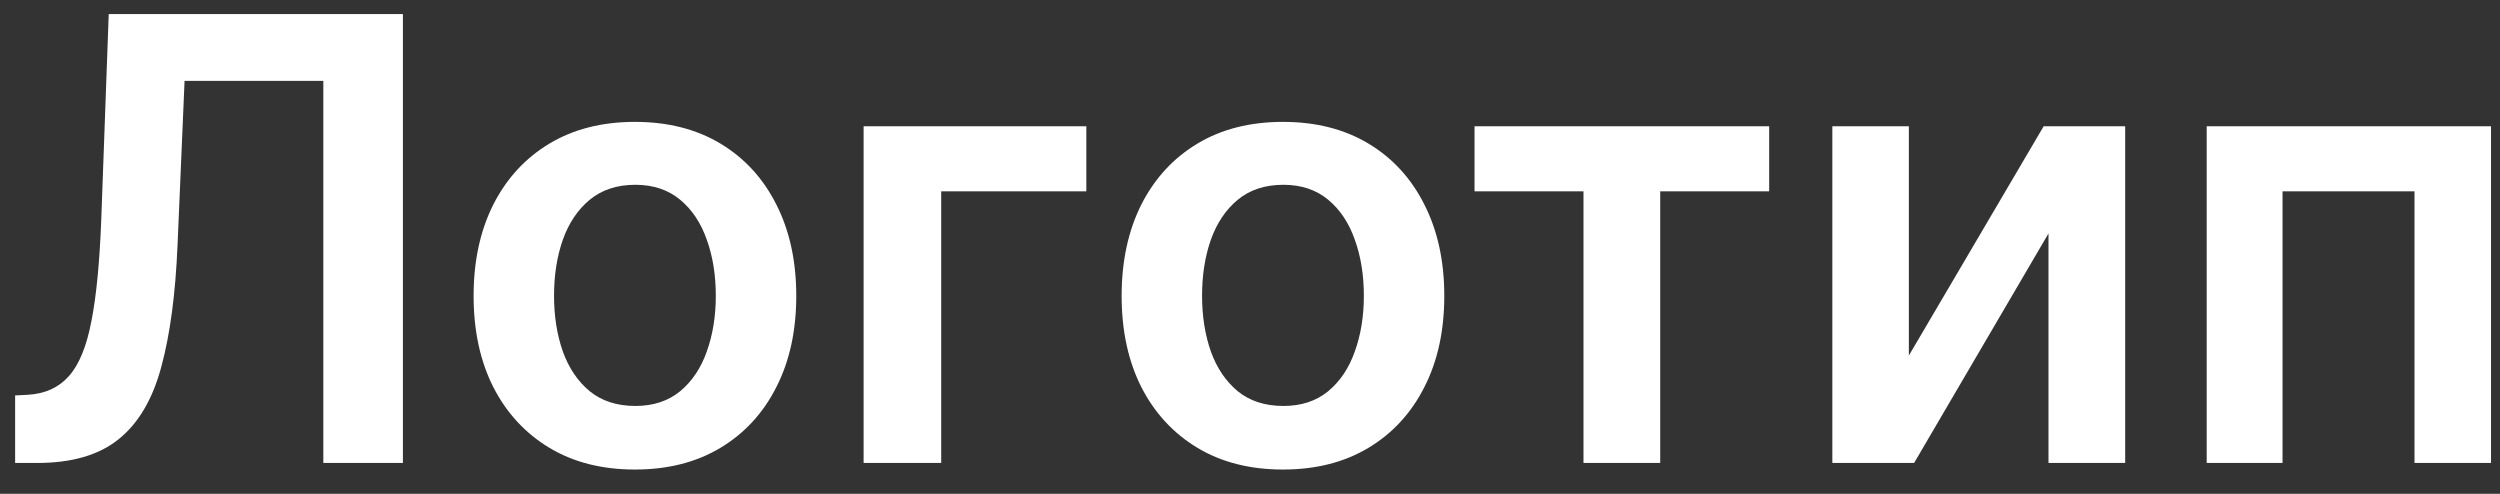 <svg width="81" height="16" viewBox="0 0 81 16" fill="none" xmlns="http://www.w3.org/2000/svg">
<rect x="0" y="0" width="81" height="16" fill="#333333" stroke="none"/>
<path d="M0.49 15V12.812L0.902 12.791C1.461 12.758 1.903 12.557 2.23 12.188C2.562 11.818 2.805 11.224 2.962 10.405C3.123 9.586 3.229 8.487 3.281 7.109L3.523 0.455H13.054V15H10.476V2.621H5.98L5.753 7.926C5.687 9.517 5.511 10.836 5.227 11.882C4.948 12.928 4.489 13.71 3.849 14.226C3.215 14.742 2.332 15 1.2 15H0.49ZM20.572 15.213C19.506 15.213 18.583 14.979 17.802 14.51C17.021 14.041 16.415 13.385 15.984 12.543C15.557 11.7 15.345 10.715 15.345 9.588C15.345 8.461 15.557 7.474 15.984 6.626C16.415 5.779 17.021 5.121 17.802 4.652C18.583 4.183 19.506 3.949 20.572 3.949C21.637 3.949 22.56 4.183 23.342 4.652C24.123 5.121 24.727 5.779 25.153 6.626C25.584 7.474 25.799 8.461 25.799 9.588C25.799 10.715 25.584 11.7 25.153 12.543C24.727 13.385 24.123 14.041 23.342 14.51C22.56 14.979 21.637 15.213 20.572 15.213ZM20.586 13.153C21.164 13.153 21.646 12.995 22.035 12.678C22.423 12.356 22.712 11.925 22.901 11.385C23.095 10.845 23.192 10.244 23.192 9.581C23.192 8.913 23.095 8.31 22.901 7.77C22.712 7.225 22.423 6.792 22.035 6.47C21.646 6.148 21.164 5.987 20.586 5.987C19.994 5.987 19.502 6.148 19.109 6.47C18.72 6.792 18.429 7.225 18.235 7.77C18.046 8.31 17.951 8.913 17.951 9.581C17.951 10.244 18.046 10.845 18.235 11.385C18.429 11.925 18.72 12.356 19.109 12.678C19.502 12.995 19.994 13.153 20.586 13.153ZM35.197 4.091V6.2H30.495V15H27.981V4.091H35.197ZM41.568 15.213C40.502 15.213 39.579 14.979 38.798 14.51C38.017 14.041 37.411 13.385 36.98 12.543C36.554 11.7 36.341 10.715 36.341 9.588C36.341 8.461 36.554 7.474 36.98 6.626C37.411 5.779 38.017 5.121 38.798 4.652C39.579 4.183 40.502 3.949 41.568 3.949C42.633 3.949 43.556 4.183 44.338 4.652C45.119 5.121 45.723 5.779 46.149 6.626C46.58 7.474 46.795 8.461 46.795 9.588C46.795 10.715 46.58 11.7 46.149 12.543C45.723 13.385 45.119 14.041 44.338 14.51C43.556 14.979 42.633 15.213 41.568 15.213ZM41.582 13.153C42.16 13.153 42.643 12.995 43.031 12.678C43.419 12.356 43.708 11.925 43.897 11.385C44.092 10.845 44.189 10.244 44.189 9.581C44.189 8.913 44.092 8.31 43.897 7.77C43.708 7.225 43.419 6.792 43.031 6.47C42.643 6.148 42.16 5.987 41.582 5.987C40.99 5.987 40.498 6.148 40.105 6.47C39.717 6.792 39.425 7.225 39.231 7.77C39.042 8.31 38.947 8.913 38.947 9.581C38.947 10.244 39.042 10.845 39.231 11.385C39.425 11.925 39.717 12.356 40.105 12.678C40.498 12.995 40.99 13.153 41.582 13.153ZM47.775 6.2V4.091H57.321V6.2H53.791V15H51.305V6.2H47.775ZM61.847 11.52L66.215 4.091H68.856V15H66.371V7.564L62.017 15H59.368V4.091H61.847V11.52ZM71.497 15V4.091H80.709V15H78.23V6.2H73.954V15H71.497Z" fill="white"/>
</svg>
